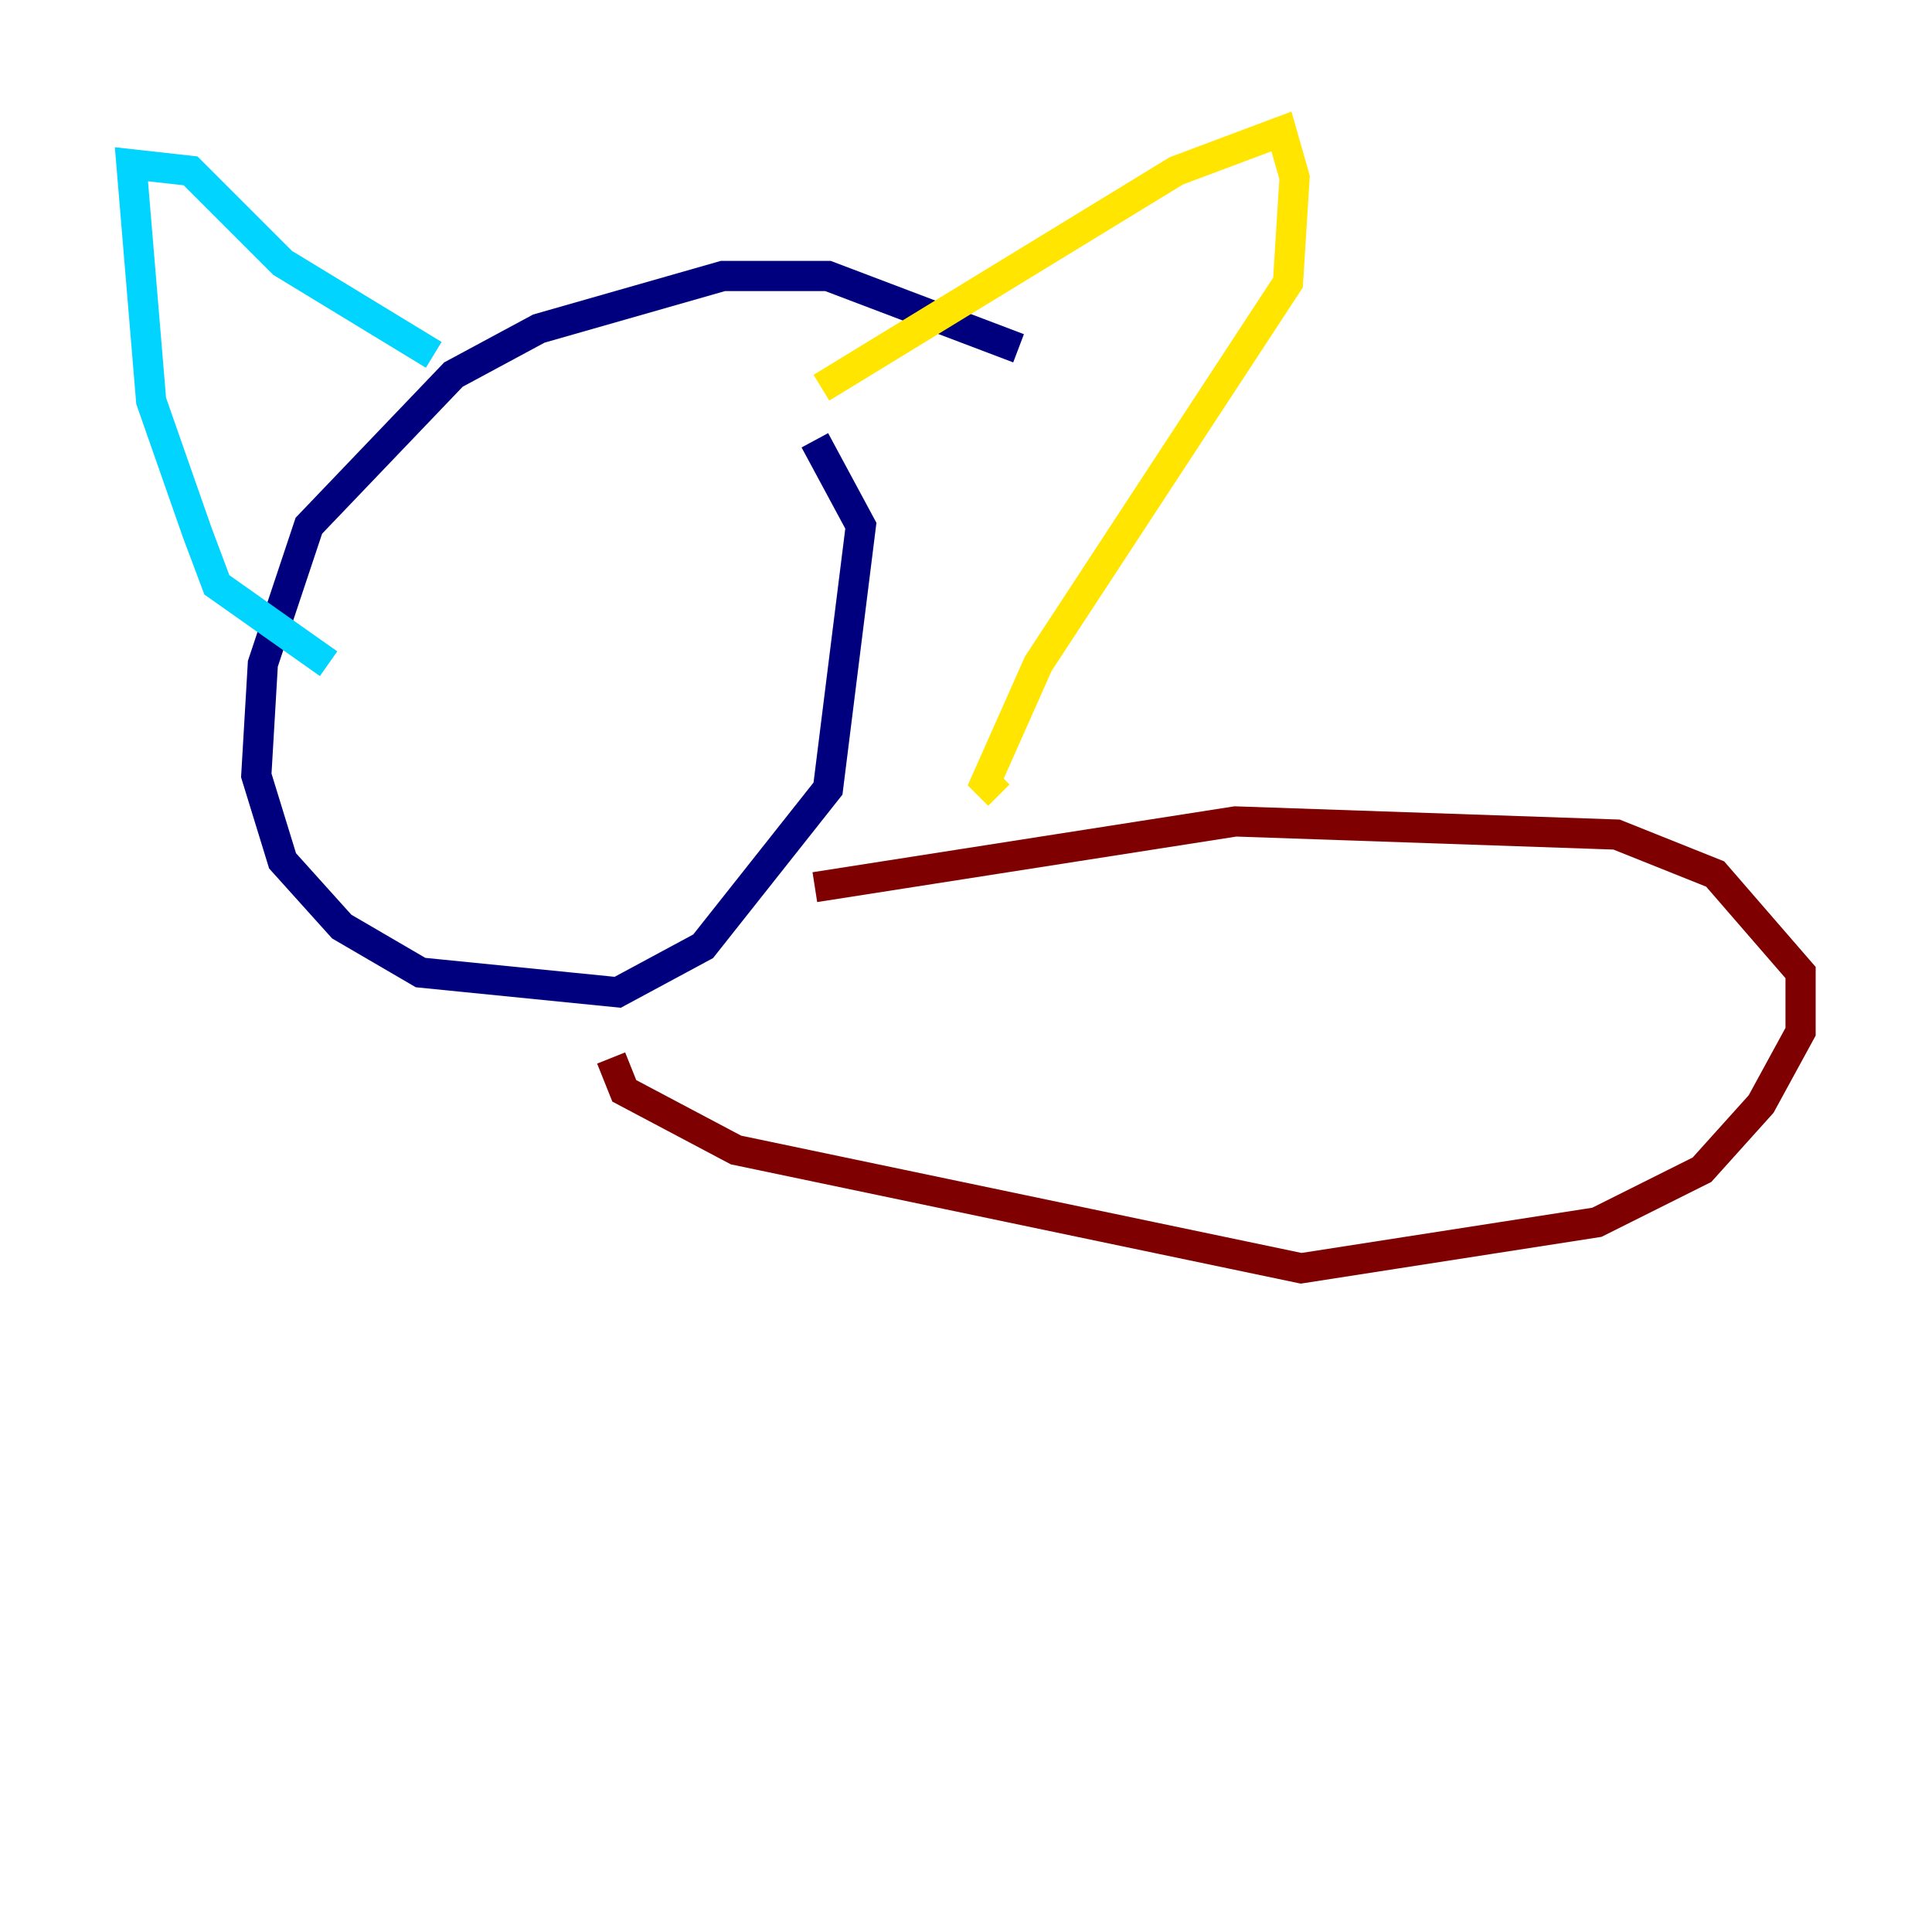 <?xml version="1.0" encoding="utf-8" ?>
<svg baseProfile="tiny" height="128" version="1.2" viewBox="0,0,128,128" width="128" xmlns="http://www.w3.org/2000/svg" xmlns:ev="http://www.w3.org/2001/xml-events" xmlns:xlink="http://www.w3.org/1999/xlink"><defs /><polyline fill="none" points="67.483,23.075 54.857,18.286 47.891,18.286 35.701,21.769 30.041,24.816 20.463,34.83 17.415,43.973 16.98,51.374 18.721,57.034 22.64,61.388 27.864,64.435 40.925,65.742 46.585,62.694 54.857,52.245 57.034,34.83 53.986,29.17" stroke="#00007f" stroke-width="2" /><polyline fill="none" points="21.769,43.973 14.367,38.748 13.061,35.265 10.014,26.558 8.707,10.884 12.626,11.32 18.721,17.415 28.735,23.51" stroke="#00d4ff" stroke-width="2" /><polyline fill="none" points="54.422,25.687 77.932,11.32 84.898,8.707 85.769,11.755 85.333,18.721 68.789,43.973 65.306,51.809 66.177,52.68" stroke="#ffe500" stroke-width="2" /><polyline fill="none" points="53.986,58.776 81.85,54.422 107.102,55.292 113.633,57.905 119.293,64.435 119.293,68.354 116.68,73.143 112.762,77.497 105.796,80.98 86.204,84.027 48.762,76.191 41.361,72.272 40.49,70.095" stroke="#7f0000" stroke-width="2" /></svg>